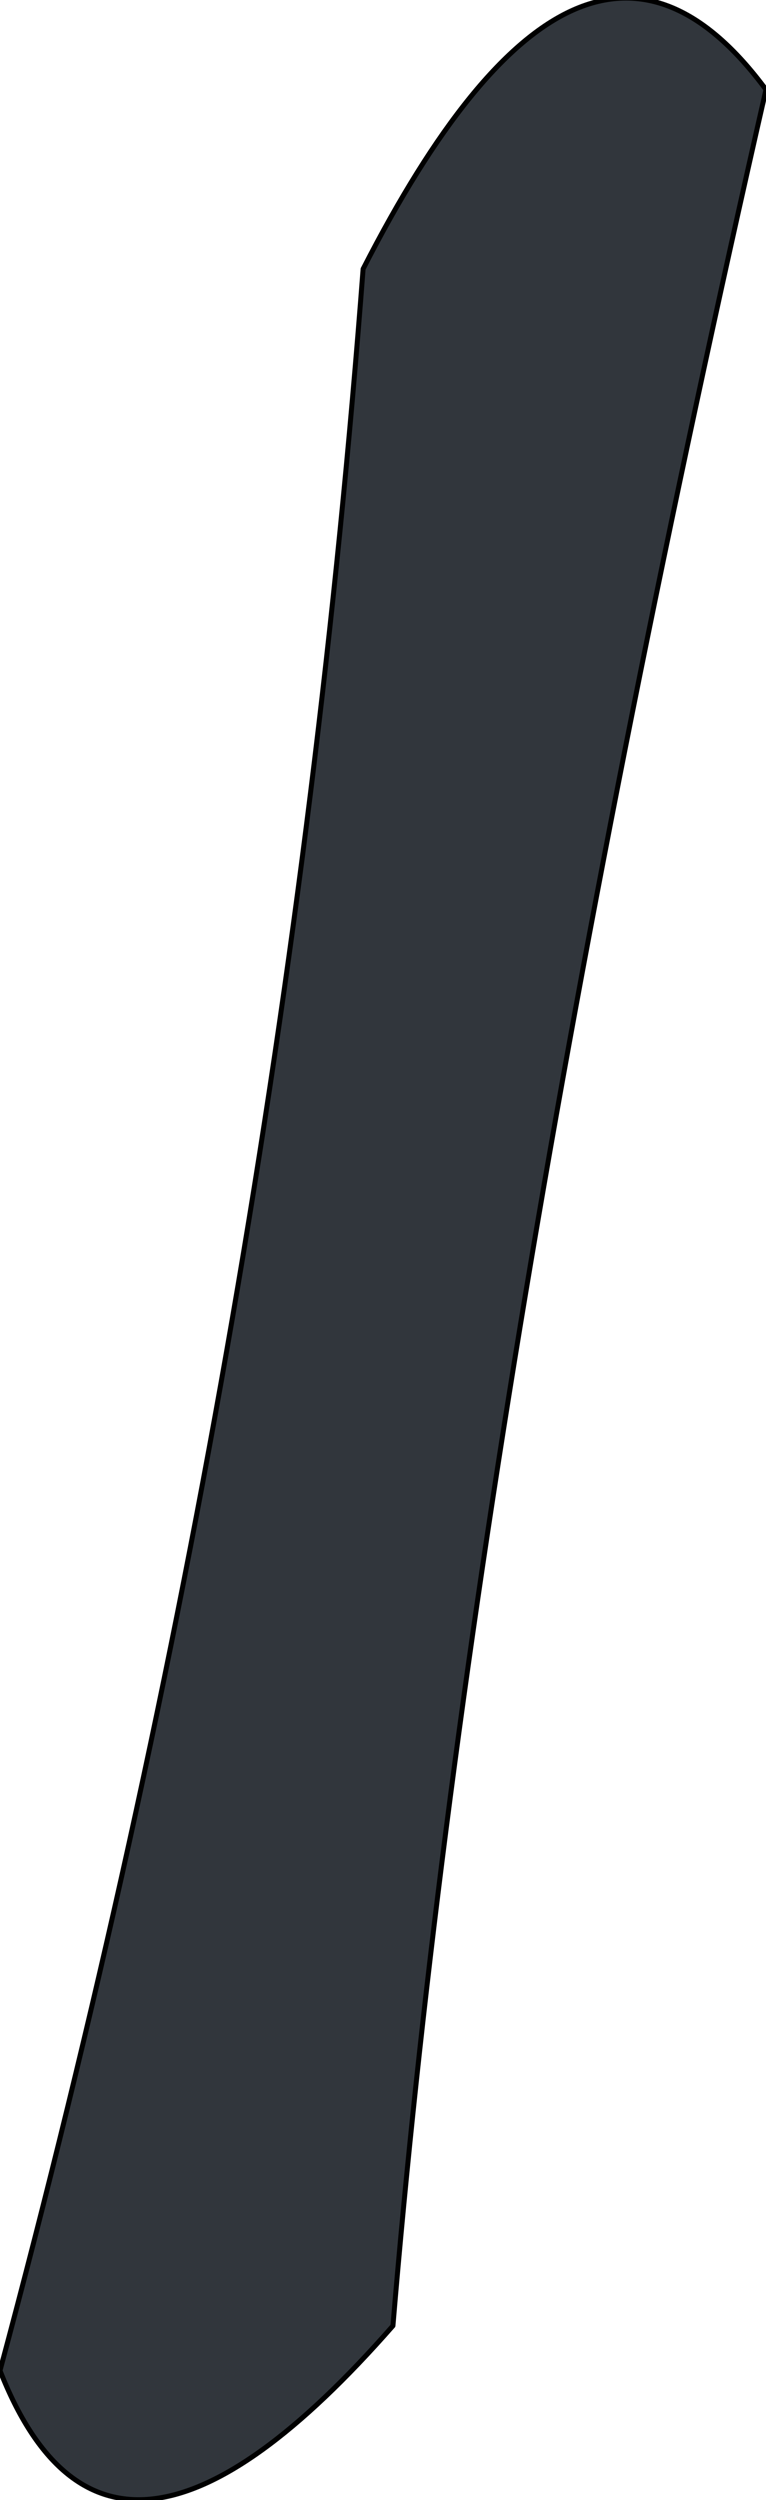 <?xml version="1.0" encoding="UTF-8" standalone="no"?>
<svg xmlns:xlink="http://www.w3.org/1999/xlink" height="25.1px" width="7.7px" xmlns="http://www.w3.org/2000/svg">
  <g transform="matrix(1.0, 0.0, 0.0, 1.0, 5.45, 4.75)">
    <path d="M-1.5 18.6 Q-4.35 21.85 -5.45 19.05 -2.6 8.45 -1.8 -2.05 0.4 -6.35 2.25 -3.85 -0.7 9.05 -1.5 18.6" fill="#31363c" fill-rule="evenodd" stroke="none"/>
    <path d="M-1.5 18.6 Q-0.7 9.05 2.25 -3.85 0.4 -6.35 -1.8 -2.05 -2.6 8.45 -5.45 19.05 -4.35 21.85 -1.5 18.6 Z" fill="none" stroke="#000000" stroke-linecap="round" stroke-linejoin="round" stroke-width="0.05"/>
  </g>
</svg>
